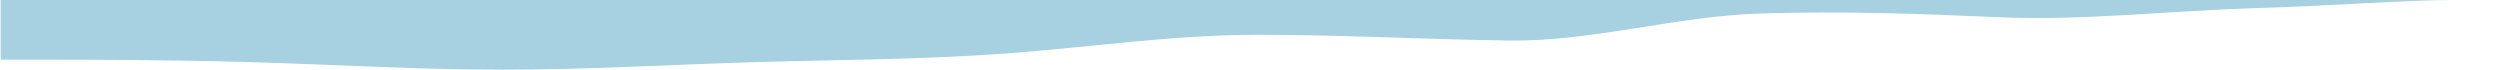 <svg width="1795" height="50" viewBox="0 0 1795 50" fill="none" xmlns="http://www.w3.org/2000/svg">
<path d="M0.5 42.852H30.574C60.648 42.852 120.796 42.852 180.944 44.643C241.092 46.367 301.24 50.05 361.387 49.999C421.535 50.05 481.683 46.367 541.831 44.643C601.979 42.852 662.127 42.852 722.275 38.383C782.423 33.98 842.571 24.941 902.719 24.991C962.866 24.941 1023.01 28.274 1083.16 29.111C1143.31 29.948 1203.46 11.545 1263.61 9.704C1323.75 7.862 1374.38 9.704 1437.03 12.421C1494.7 14.922 1559.33 7.664 1619.48 5.822C1679.63 3.981 1728.29 0 1760.83 0H1800.5H1774.86C1744.79 0 1684.64 0 1624.49 0C1564.35 0 1504.2 0 1444.05 0C1383.9 0 1323.75 0 1263.61 0C1203.46 0 1143.31 0 1083.16 0C1023.01 0 962.866 0 902.719 0C842.571 0 782.423 0 722.275 0C662.127 0 601.979 0 541.831 0C481.683 0 421.535 0 361.387 0C301.24 0 241.092 0 180.944 0C120.796 0 60.648 0 30.574 0H0.5V42.852Z" fill="#A7D0E1"/>
</svg>
